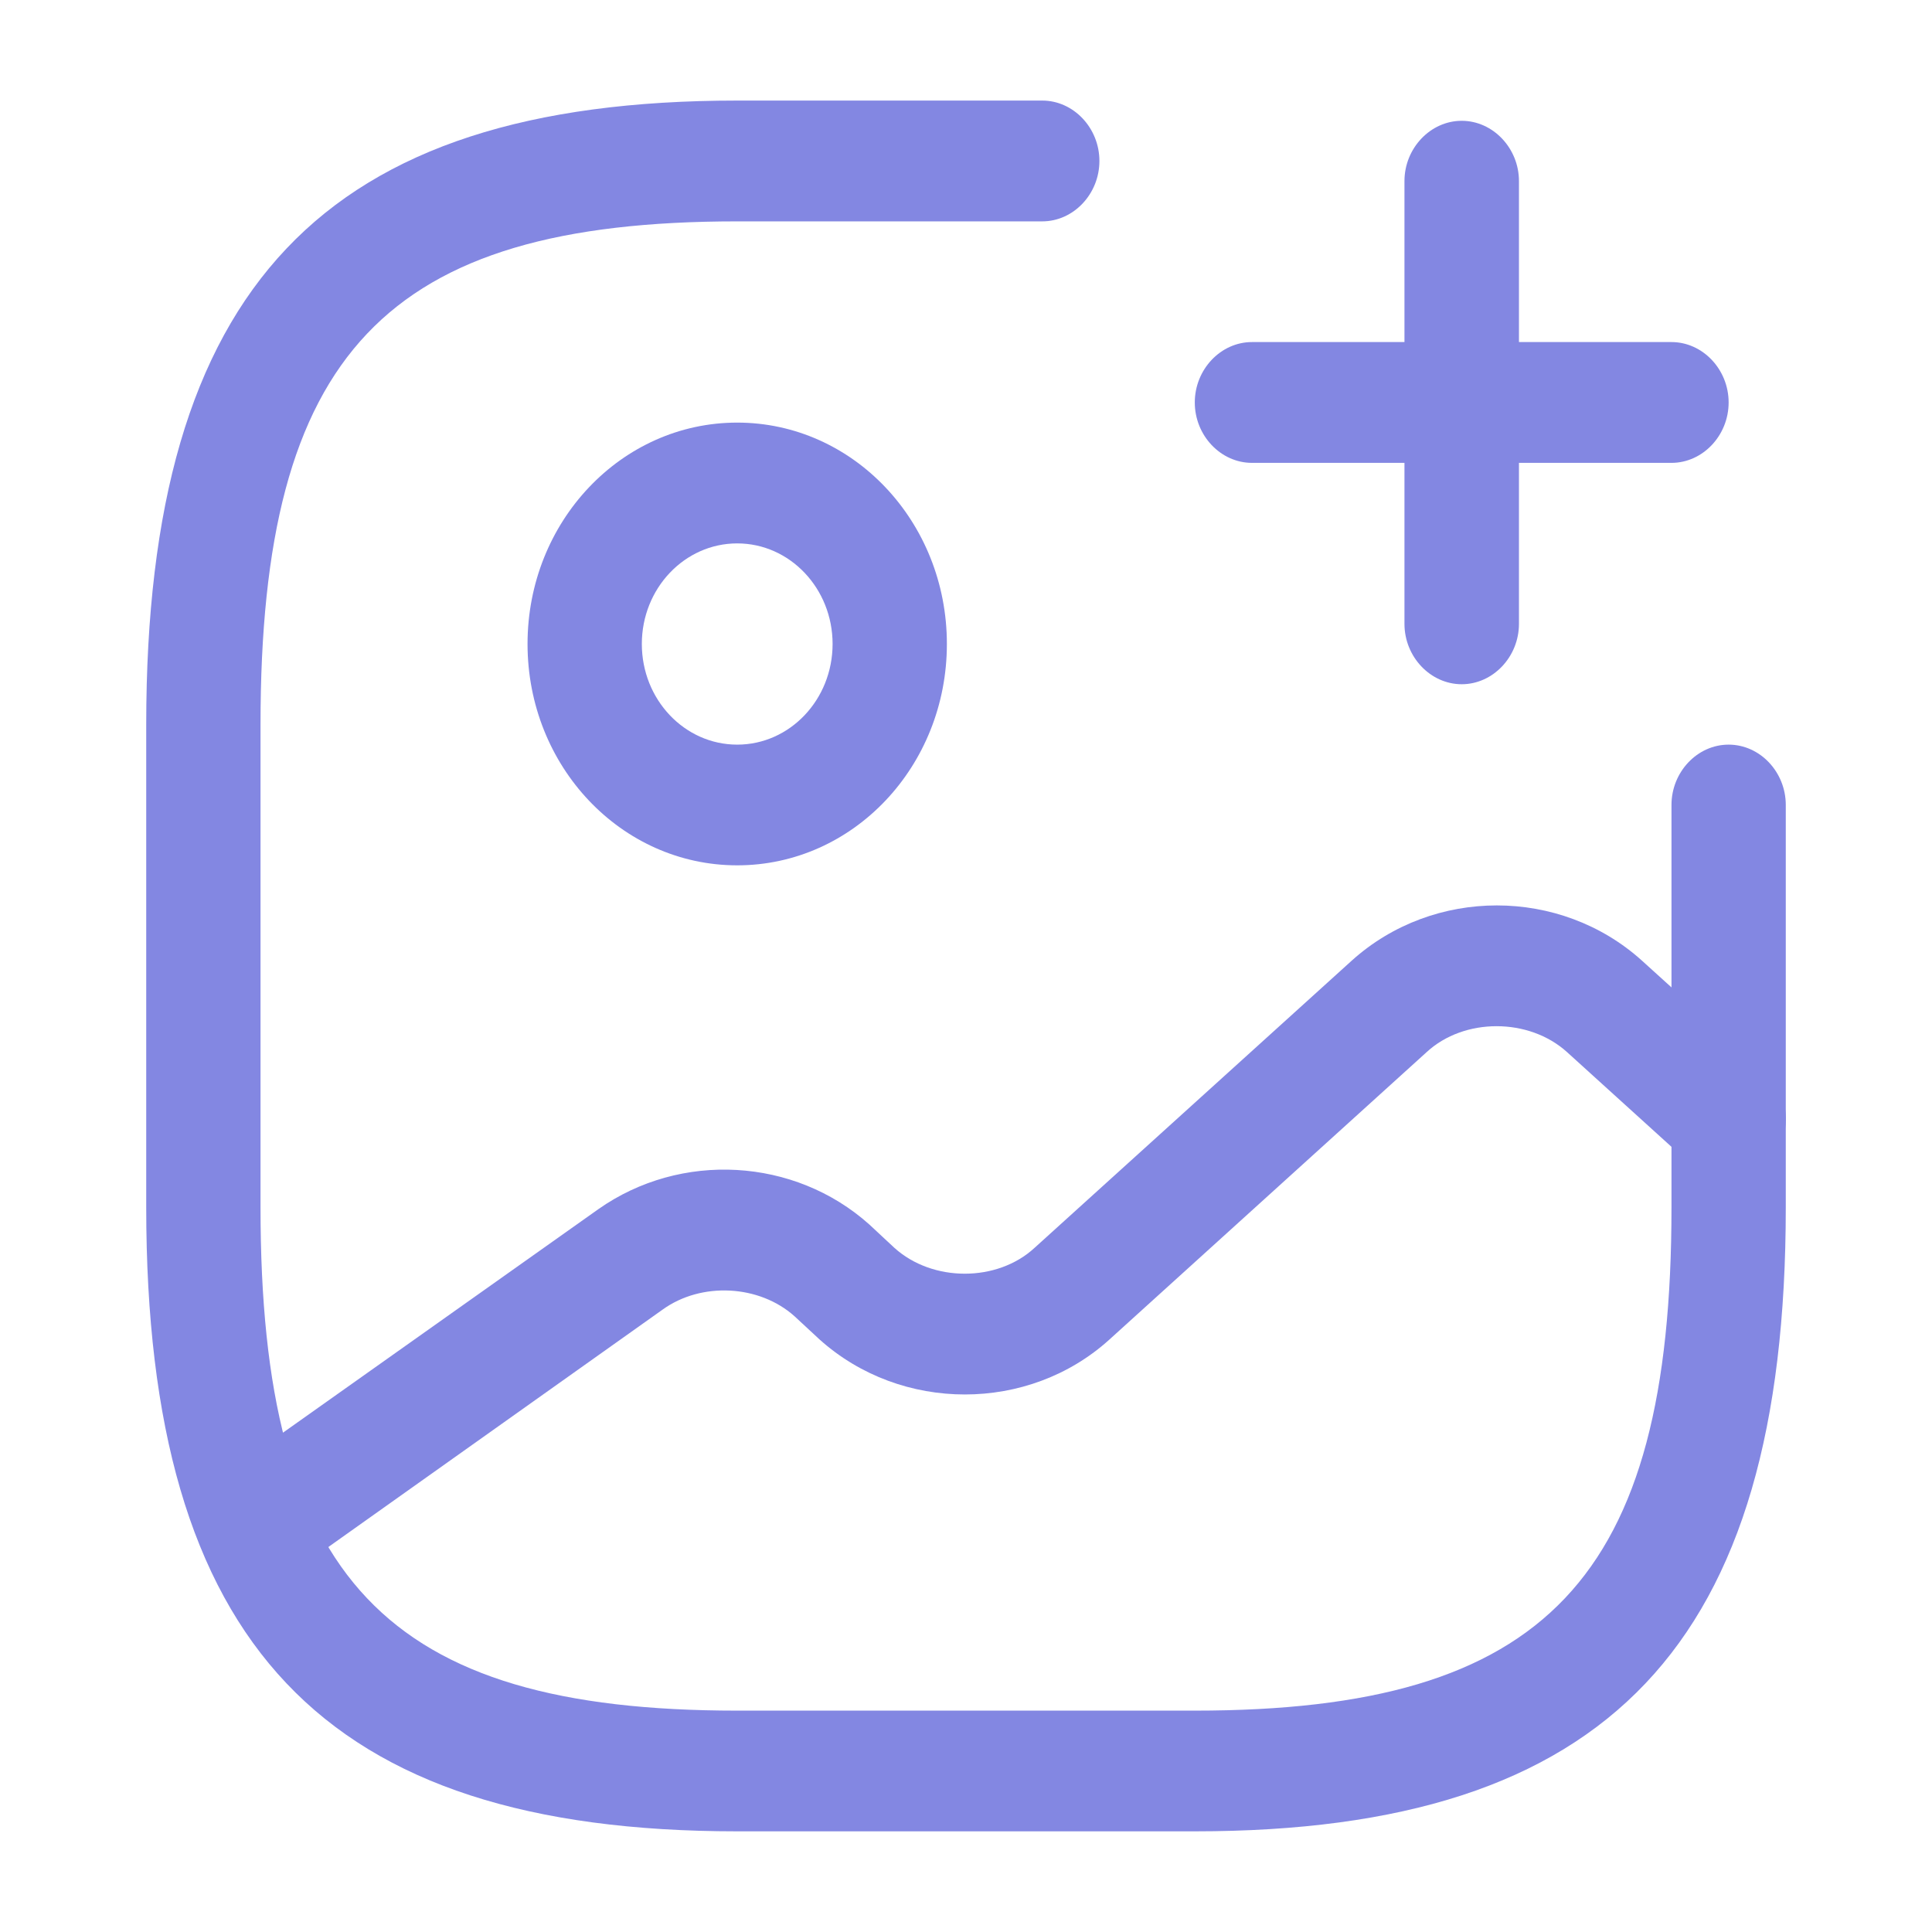 <svg width="19" height="19" viewBox="0 0 19 19" fill="none" xmlns="http://www.w3.org/2000/svg">
<path d="M7.25 8.51C6.11 8.51 5.188 7.537 5.188 6.333C5.188 5.13 6.11 4.156 7.25 4.156C8.39 4.156 9.312 5.13 9.312 6.333C9.312 7.537 8.39 8.51 7.25 8.51ZM7.25 5.344C6.732 5.344 6.312 5.787 6.312 6.333C6.312 6.88 6.732 7.323 7.25 7.323C7.768 7.323 8.188 6.88 8.188 6.333C8.188 5.787 7.768 5.344 7.25 5.344Z" fill="#8387E2"/>
<path d="M11.75 18.01H7.25C3.178 18.01 1.438 16.173 1.438 11.875V7.125C1.438 2.826 3.178 0.989 7.25 0.989L10.25 0.989C10.557 0.989 10.812 1.258 10.812 1.583C10.812 1.908 10.557 2.177 10.25 2.177H7.25C3.792 2.177 2.562 3.475 2.562 7.125V11.875C2.562 15.524 3.792 16.823 7.25 16.823H11.75C15.207 16.823 16.438 15.524 16.438 11.875V7.916C16.438 7.592 16.692 7.323 17 7.323C17.308 7.323 17.562 7.592 17.562 7.916V11.875C17.562 16.173 15.822 18.01 11.75 18.01Z" fill="#8387E2"/>
<path d="M16.438 4.552H12.312C12.005 4.552 11.75 4.283 11.75 3.958C11.75 3.633 12.005 3.364 12.312 3.364H16.438C16.745 3.364 17 3.633 17 3.958C17 4.283 16.745 4.552 16.438 4.552Z" fill="#8387E2"/>
<path d="M14.375 6.729C14.068 6.729 13.812 6.46 13.812 6.135V1.781C13.812 1.457 14.068 1.188 14.375 1.188C14.682 1.188 14.938 1.457 14.938 1.781V6.135C14.938 6.46 14.682 6.729 14.375 6.729Z" fill="#8387E2"/>
<path d="M2.503 15.596C2.323 15.596 2.143 15.501 2.038 15.335C1.865 15.065 1.933 14.693 2.188 14.511L5.885 11.891C6.695 11.321 7.813 11.384 8.548 12.041L8.795 12.271C9.17 12.611 9.808 12.611 10.175 12.271L13.296 9.445C14.098 8.724 15.343 8.724 16.145 9.445L17.368 10.553C17.601 10.767 17.631 11.139 17.428 11.392C17.226 11.637 16.873 11.669 16.633 11.455L15.411 10.347C15.036 10.007 14.398 10.007 14.03 10.347L10.911 13.173C10.116 13.894 8.863 13.894 8.06 13.173L7.813 12.944C7.468 12.635 6.898 12.603 6.515 12.88L2.825 15.501C2.72 15.564 2.608 15.596 2.503 15.596Z" fill="#8387E2"/>
</svg>

